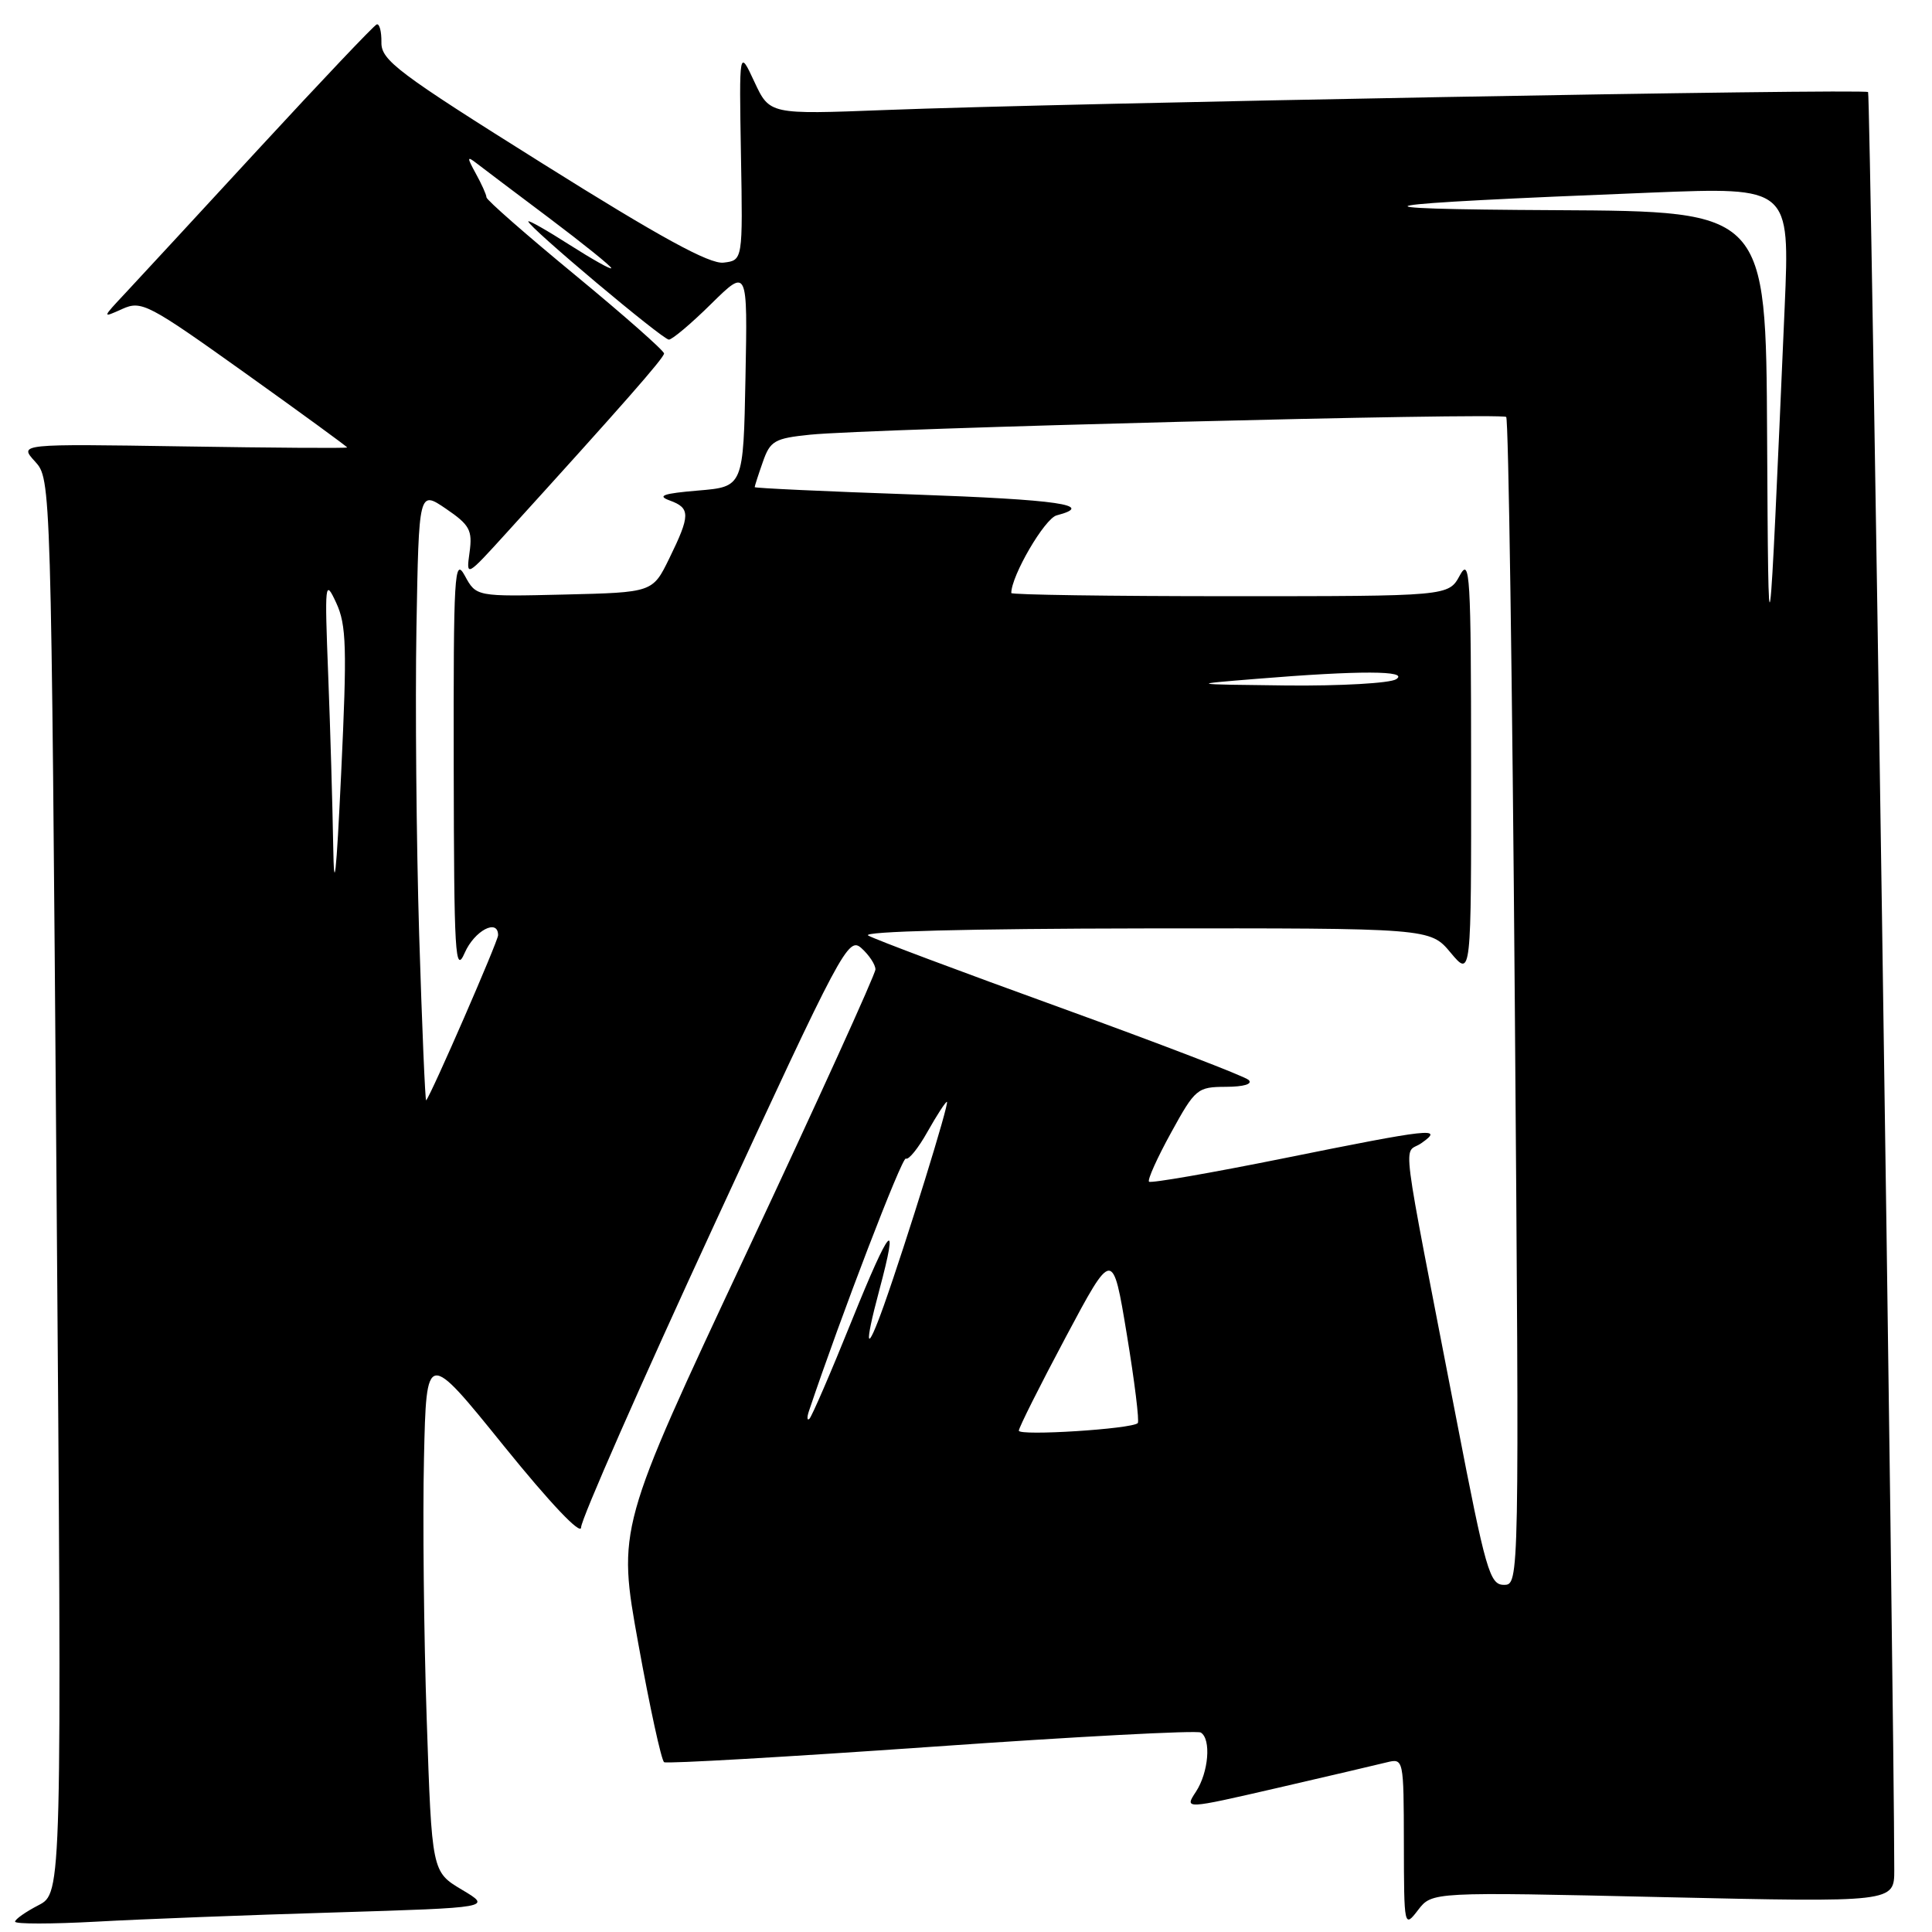<?xml version="1.0" encoding="UTF-8" standalone="no"?>
<!DOCTYPE svg PUBLIC "-//W3C//DTD SVG 1.1//EN" "http://www.w3.org/Graphics/SVG/1.1/DTD/svg11.dtd" >
<svg xmlns="http://www.w3.org/2000/svg" xmlns:xlink="http://www.w3.org/1999/xlink" version="1.1" viewBox="0 0 256 256">
 <g >
 <path fill="currentColor"
d=" M 44.35 253.41 C 65.19 252.77 65.19 252.77 61.21 250.40 C 57.22 248.02 57.22 248.02 56.54 227.76 C 56.16 216.62 56.00 201.06 56.18 193.20 C 56.50 178.89 56.50 178.89 66.75 191.58 C 72.93 199.22 77.00 203.51 77.00 202.38 C 76.99 201.35 84.94 183.28 94.66 162.24 C 111.59 125.58 112.40 124.05 114.16 125.65 C 115.17 126.56 116.00 127.82 116.00 128.45 C 116.00 129.08 108.31 146.00 98.90 166.05 C 81.81 202.50 81.81 202.50 84.58 217.80 C 86.10 226.21 87.64 233.28 88.00 233.50 C 88.35 233.72 104.30 232.80 123.43 231.46 C 142.56 230.11 158.61 229.26 159.11 229.57 C 160.51 230.43 160.15 234.84 158.47 237.41 C 156.93 239.75 156.93 239.75 169.22 236.92 C 175.97 235.36 182.51 233.83 183.75 233.52 C 185.98 232.97 186.00 233.05 186.02 244.23 C 186.04 255.41 186.06 255.48 187.90 253.09 C 189.75 250.68 189.75 250.68 220.38 251.38 C 251.00 252.07 251.00 252.07 251.00 247.79 C 250.98 225.35 247.85 12.52 247.53 12.20 C 247.05 11.72 140.80 13.66 117.24 14.58 C 101.98 15.17 101.98 15.17 99.96 10.84 C 97.94 6.50 97.94 6.50 98.18 20.50 C 98.43 34.50 98.43 34.50 95.87 34.80 C 94.02 35.02 87.45 31.43 71.91 21.68 C 52.71 9.65 50.50 7.99 50.54 5.62 C 50.56 4.16 50.28 3.09 49.91 3.24 C 49.54 3.38 42.60 10.70 34.48 19.50 C 26.37 28.30 18.33 37.00 16.62 38.83 C 13.50 42.16 13.50 42.16 16.20 40.94 C 18.75 39.79 19.62 40.25 32.45 49.41 C 39.90 54.73 46.00 59.18 46.00 59.29 C 46.00 59.41 36.21 59.34 24.25 59.15 C 2.50 58.81 2.50 58.81 4.64 61.15 C 6.77 63.50 6.77 63.50 7.49 157.17 C 8.21 250.84 8.21 250.84 5.10 252.45 C 3.40 253.33 2.00 254.31 2.00 254.63 C 2.00 254.96 6.84 254.95 12.75 254.63 C 18.66 254.30 32.88 253.75 44.35 253.41 Z  M 193.02 188.25 C 185.35 148.64 185.93 153.16 188.33 151.48 C 191.40 149.33 189.74 149.51 170.00 153.50 C 160.47 155.42 152.48 156.81 152.25 156.58 C 152.02 156.35 153.33 153.43 155.17 150.09 C 158.37 144.26 158.65 144.02 162.45 144.01 C 164.82 144.00 166.02 143.64 165.45 143.10 C 164.93 142.61 153.72 138.31 140.54 133.53 C 127.36 128.76 115.88 124.46 115.04 123.96 C 114.11 123.42 128.50 123.05 151.50 123.02 C 189.50 122.98 189.50 122.98 192.22 126.24 C 194.95 129.50 194.95 129.50 194.93 101.50 C 194.92 76.11 194.78 73.76 193.43 76.25 C 191.94 79.00 191.94 79.00 162.97 79.00 C 147.04 79.00 134.00 78.81 134.00 78.58 C 134.00 76.29 138.43 68.70 140.01 68.29 C 145.25 66.92 140.29 66.20 121.00 65.52 C 109.45 65.12 100.00 64.68 100.00 64.55 C 100.00 64.41 100.48 62.91 101.08 61.21 C 102.05 58.41 102.64 58.08 107.33 57.60 C 115.35 56.78 198.98 54.65 199.58 55.25 C 199.88 55.54 200.39 90.48 200.72 132.89 C 201.32 210.00 201.32 210.00 199.27 210.00 C 197.40 210.00 196.86 208.13 193.02 188.25 Z  M 135.00 189.57 C 135.00 189.17 137.80 183.59 141.22 177.17 C 147.44 165.50 147.44 165.50 149.31 176.82 C 150.34 183.05 150.99 188.34 150.76 188.57 C 149.98 189.35 135.00 190.30 135.00 189.57 Z  M 107.18 187.00 C 111.41 174.41 119.54 153.22 120.03 153.52 C 120.39 153.74 121.68 152.14 122.90 149.96 C 124.13 147.78 125.28 146.00 125.47 146.00 C 125.86 146.00 120.08 164.63 117.11 173.00 C 114.76 179.59 114.46 178.61 116.50 171.00 C 119.18 161.00 117.97 162.34 112.86 175.00 C 110.09 181.88 107.56 187.72 107.25 188.00 C 106.94 188.28 106.91 187.82 107.18 187.00 Z  M 55.54 123.80 C 55.17 111.54 55.01 93.28 55.18 83.24 C 55.50 64.97 55.50 64.97 59.09 67.41 C 62.24 69.56 62.62 70.25 62.22 73.18 C 61.76 76.50 61.76 76.50 67.21 70.50 C 82.47 53.70 87.97 47.44 87.99 46.84 C 87.99 46.47 82.71 41.81 76.25 36.48 C 69.79 31.16 64.48 26.51 64.46 26.15 C 64.45 25.79 63.81 24.38 63.05 23.00 C 61.87 20.85 61.87 20.65 63.09 21.59 C 63.86 22.19 68.21 25.47 72.75 28.88 C 77.29 32.30 81.00 35.29 81.00 35.53 C 81.00 35.78 78.53 34.39 75.50 32.46 C 72.47 30.52 70.00 29.12 70.00 29.34 C 70.00 30.05 87.80 45.00 88.63 45.00 C 89.07 45.00 91.60 42.87 94.24 40.26 C 99.06 35.52 99.06 35.52 98.78 50.01 C 98.50 64.50 98.50 64.50 92.50 65.00 C 87.87 65.39 87.01 65.69 88.75 66.32 C 91.50 67.32 91.49 68.26 88.68 74.00 C 86.48 78.50 86.48 78.50 74.79 78.78 C 63.10 79.06 63.10 79.06 61.59 76.28 C 60.21 73.75 60.08 75.99 60.12 101.50 C 60.16 126.58 60.31 129.16 61.58 126.25 C 62.87 123.31 66.00 121.66 66.00 123.92 C 66.00 124.70 57.20 144.92 56.47 145.80 C 56.34 145.97 55.92 136.07 55.54 123.80 Z  M 44.15 112.00 C 44.06 106.78 43.77 96.65 43.49 89.50 C 43.01 77.13 43.06 76.66 44.55 79.88 C 45.91 82.81 45.99 85.84 45.21 102.38 C 44.56 116.15 44.26 118.84 44.15 112.00 Z  M 166.50 89.95 C 180.15 88.83 186.78 88.85 185.00 90.00 C 184.18 90.53 177.65 90.90 170.50 90.83 C 157.50 90.68 157.50 90.68 166.50 89.95 Z  M 234.15 57.75 C 234.00 28.00 234.00 28.00 206.25 27.85 C 176.60 27.70 180.01 27.06 218.83 25.52 C 237.16 24.79 237.16 24.79 236.48 40.65 C 234.36 89.42 234.32 89.70 234.15 57.75 Z "/>
</g>
</svg>